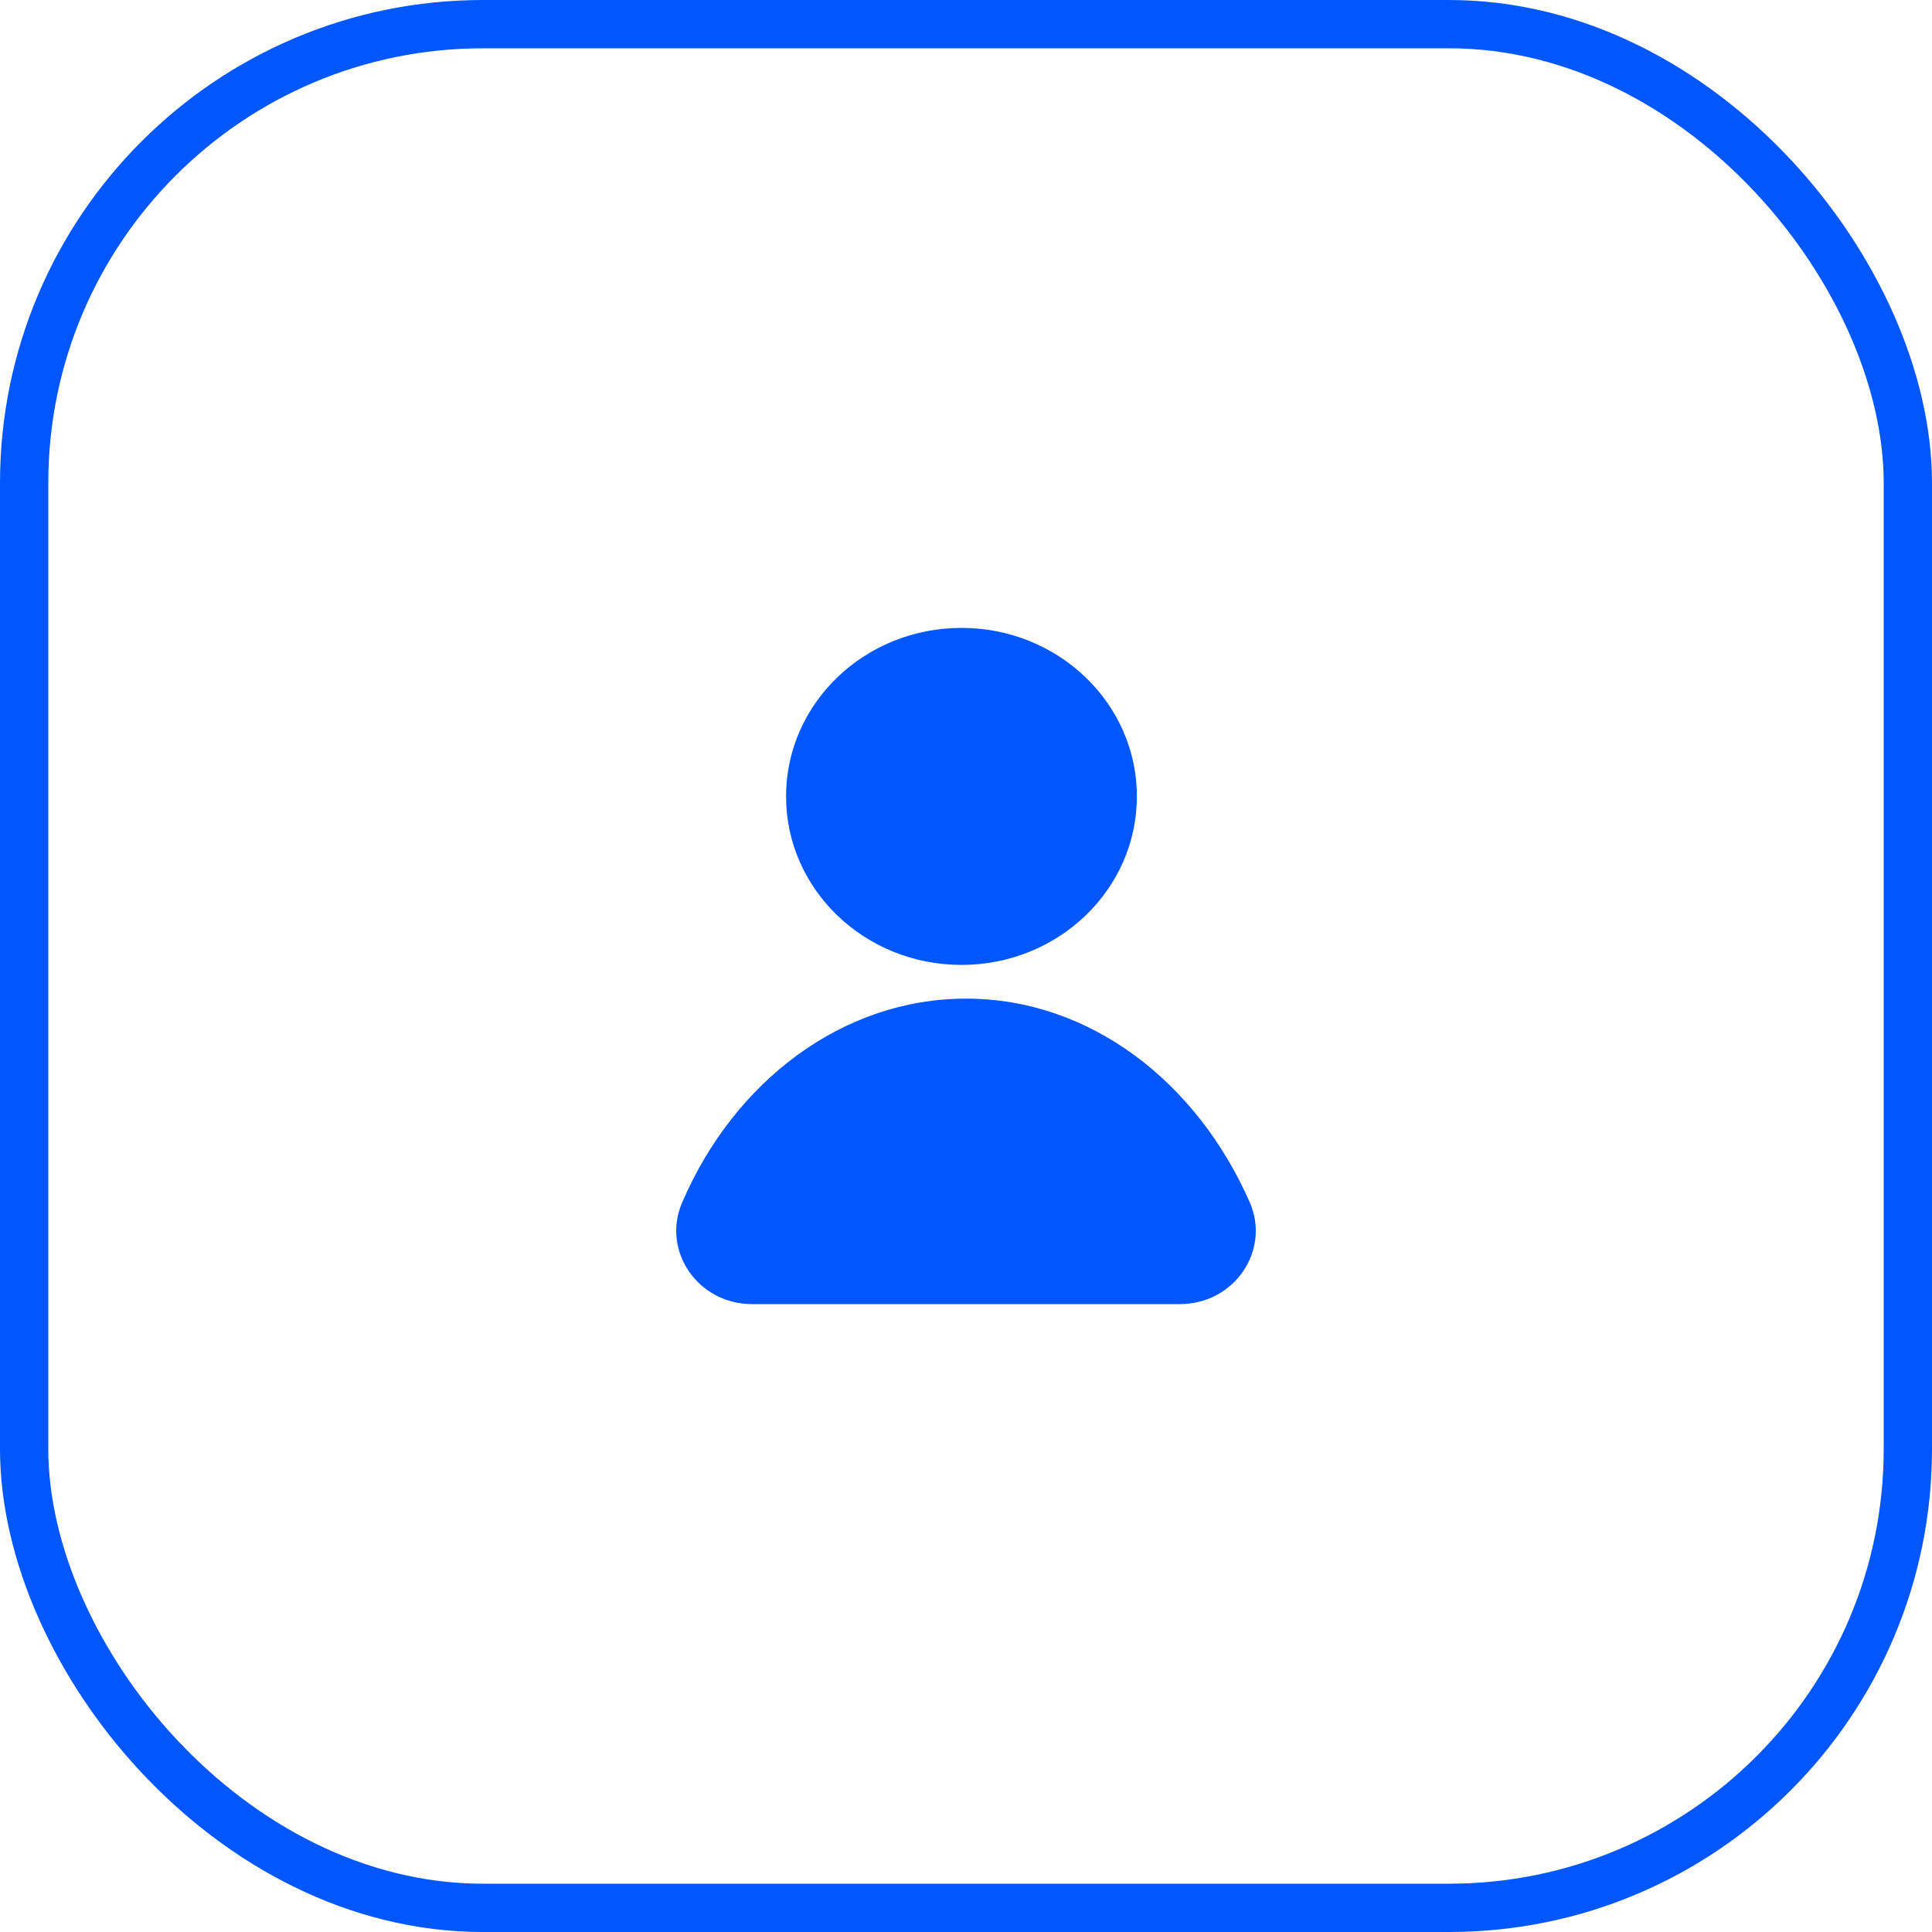 <svg width="80" height="80" viewBox="0 0 80 80" fill="none" xmlns="http://www.w3.org/2000/svg">
<rect x="1" y="1" width="78" height="78" rx="19" stroke="#0057FF" stroke-width="2"/>
<path d="M39.812 39.955C43.824 39.955 47.076 36.831 47.076 32.977C47.076 29.124 43.824 26 39.812 26C35.801 26 32.549 29.124 32.549 32.977C32.549 36.831 35.801 39.955 39.812 39.955Z" fill="#0057FF"/>
<path d="M28.238 49.814C27.395 51.794 28.894 54 31.143 54H48.857C51.106 54 52.605 51.794 51.762 49.814C49.559 44.772 45.108 41.351 40 41.351C34.892 41.351 30.394 44.772 28.238 49.814Z" fill="#0057FF"/>
</svg>
